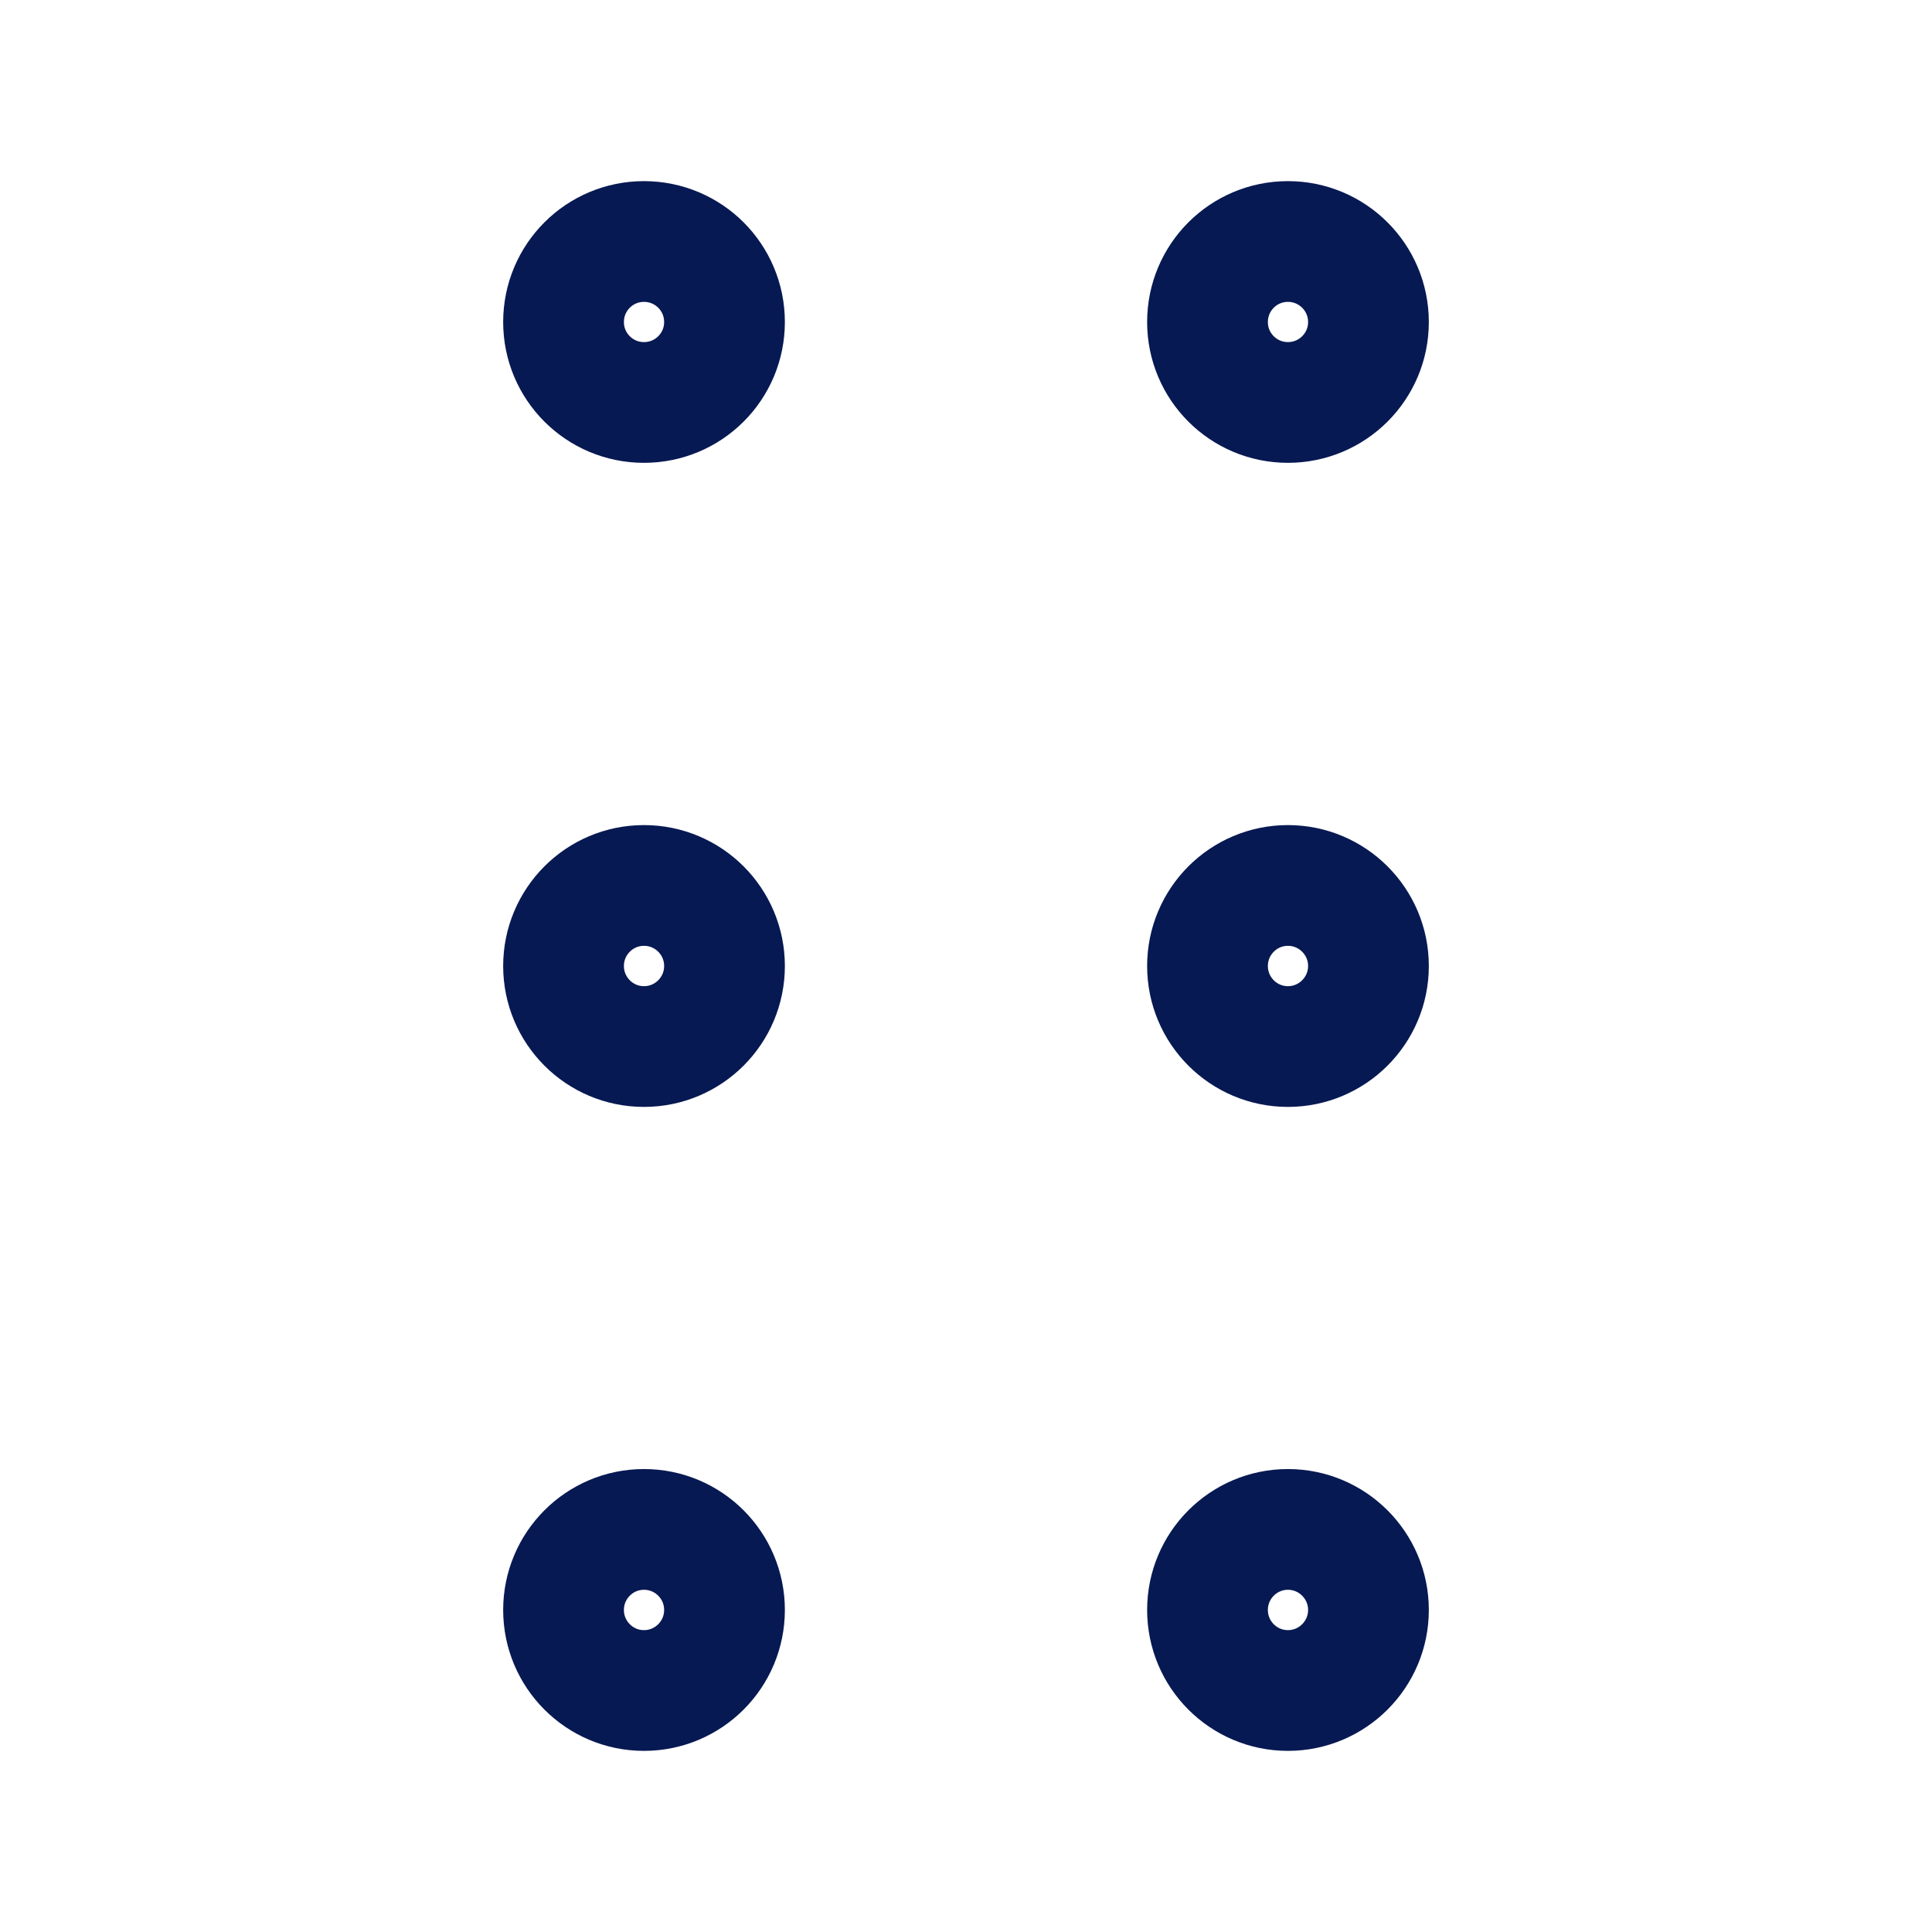                       <svg xmlns="http://www.w3.org/2000/svg" width="16" height="16" viewBox="0 0 16 16" fill="none">
  <path d="M4.667 2.667C4.667 3.035 4.965 3.333 5.333 3.333C5.702 3.333 6 3.035 6 2.667C6 2.298 5.702 2 5.333 2C4.965 2 4.667 2.298 4.667 2.667Z" stroke="#071952"/>
  <path d="M10 2.667C10 3.035 10.298 3.333 10.666 3.333C11.034 3.333 11.333 3.035 11.333 2.667C11.333 2.298 11.034 2 10.666 2C10.298 2 10 2.298 10 2.667Z" stroke="#071952"/>
  <path d="M4.667 8C4.667 8.368 4.965 8.667 5.333 8.667C5.702 8.667 6 8.368 6 8C6 7.632 5.702 7.333 5.333 7.333C4.965 7.333 4.667 7.632 4.667 8Z" stroke="#071952"/>
  <path d="M10 8C10 8.368 10.298 8.667 10.666 8.667C11.034 8.667 11.333 8.368 11.333 8C11.333 7.632 11.034 7.333 10.666 7.333C10.298 7.333 10 7.632 10 8Z" stroke="#071952"/>
  <path d="M4.667 13.333C4.667 13.701 4.965 14 5.333 14C5.702 14 6 13.701 6 13.333C6 12.965 5.702 12.666 5.333 12.666C4.965 12.666 4.667 12.965 4.667 13.333Z" stroke="#071952"/>
  <path d="M10 13.333C10 13.701 10.298 14 10.666 14C11.034 14 11.333 13.701 11.333 13.333C11.333 12.965 11.034 12.666 10.666 12.666C10.298 12.666 10 12.965 10 13.333Z" stroke="#071952"/>
</svg>
